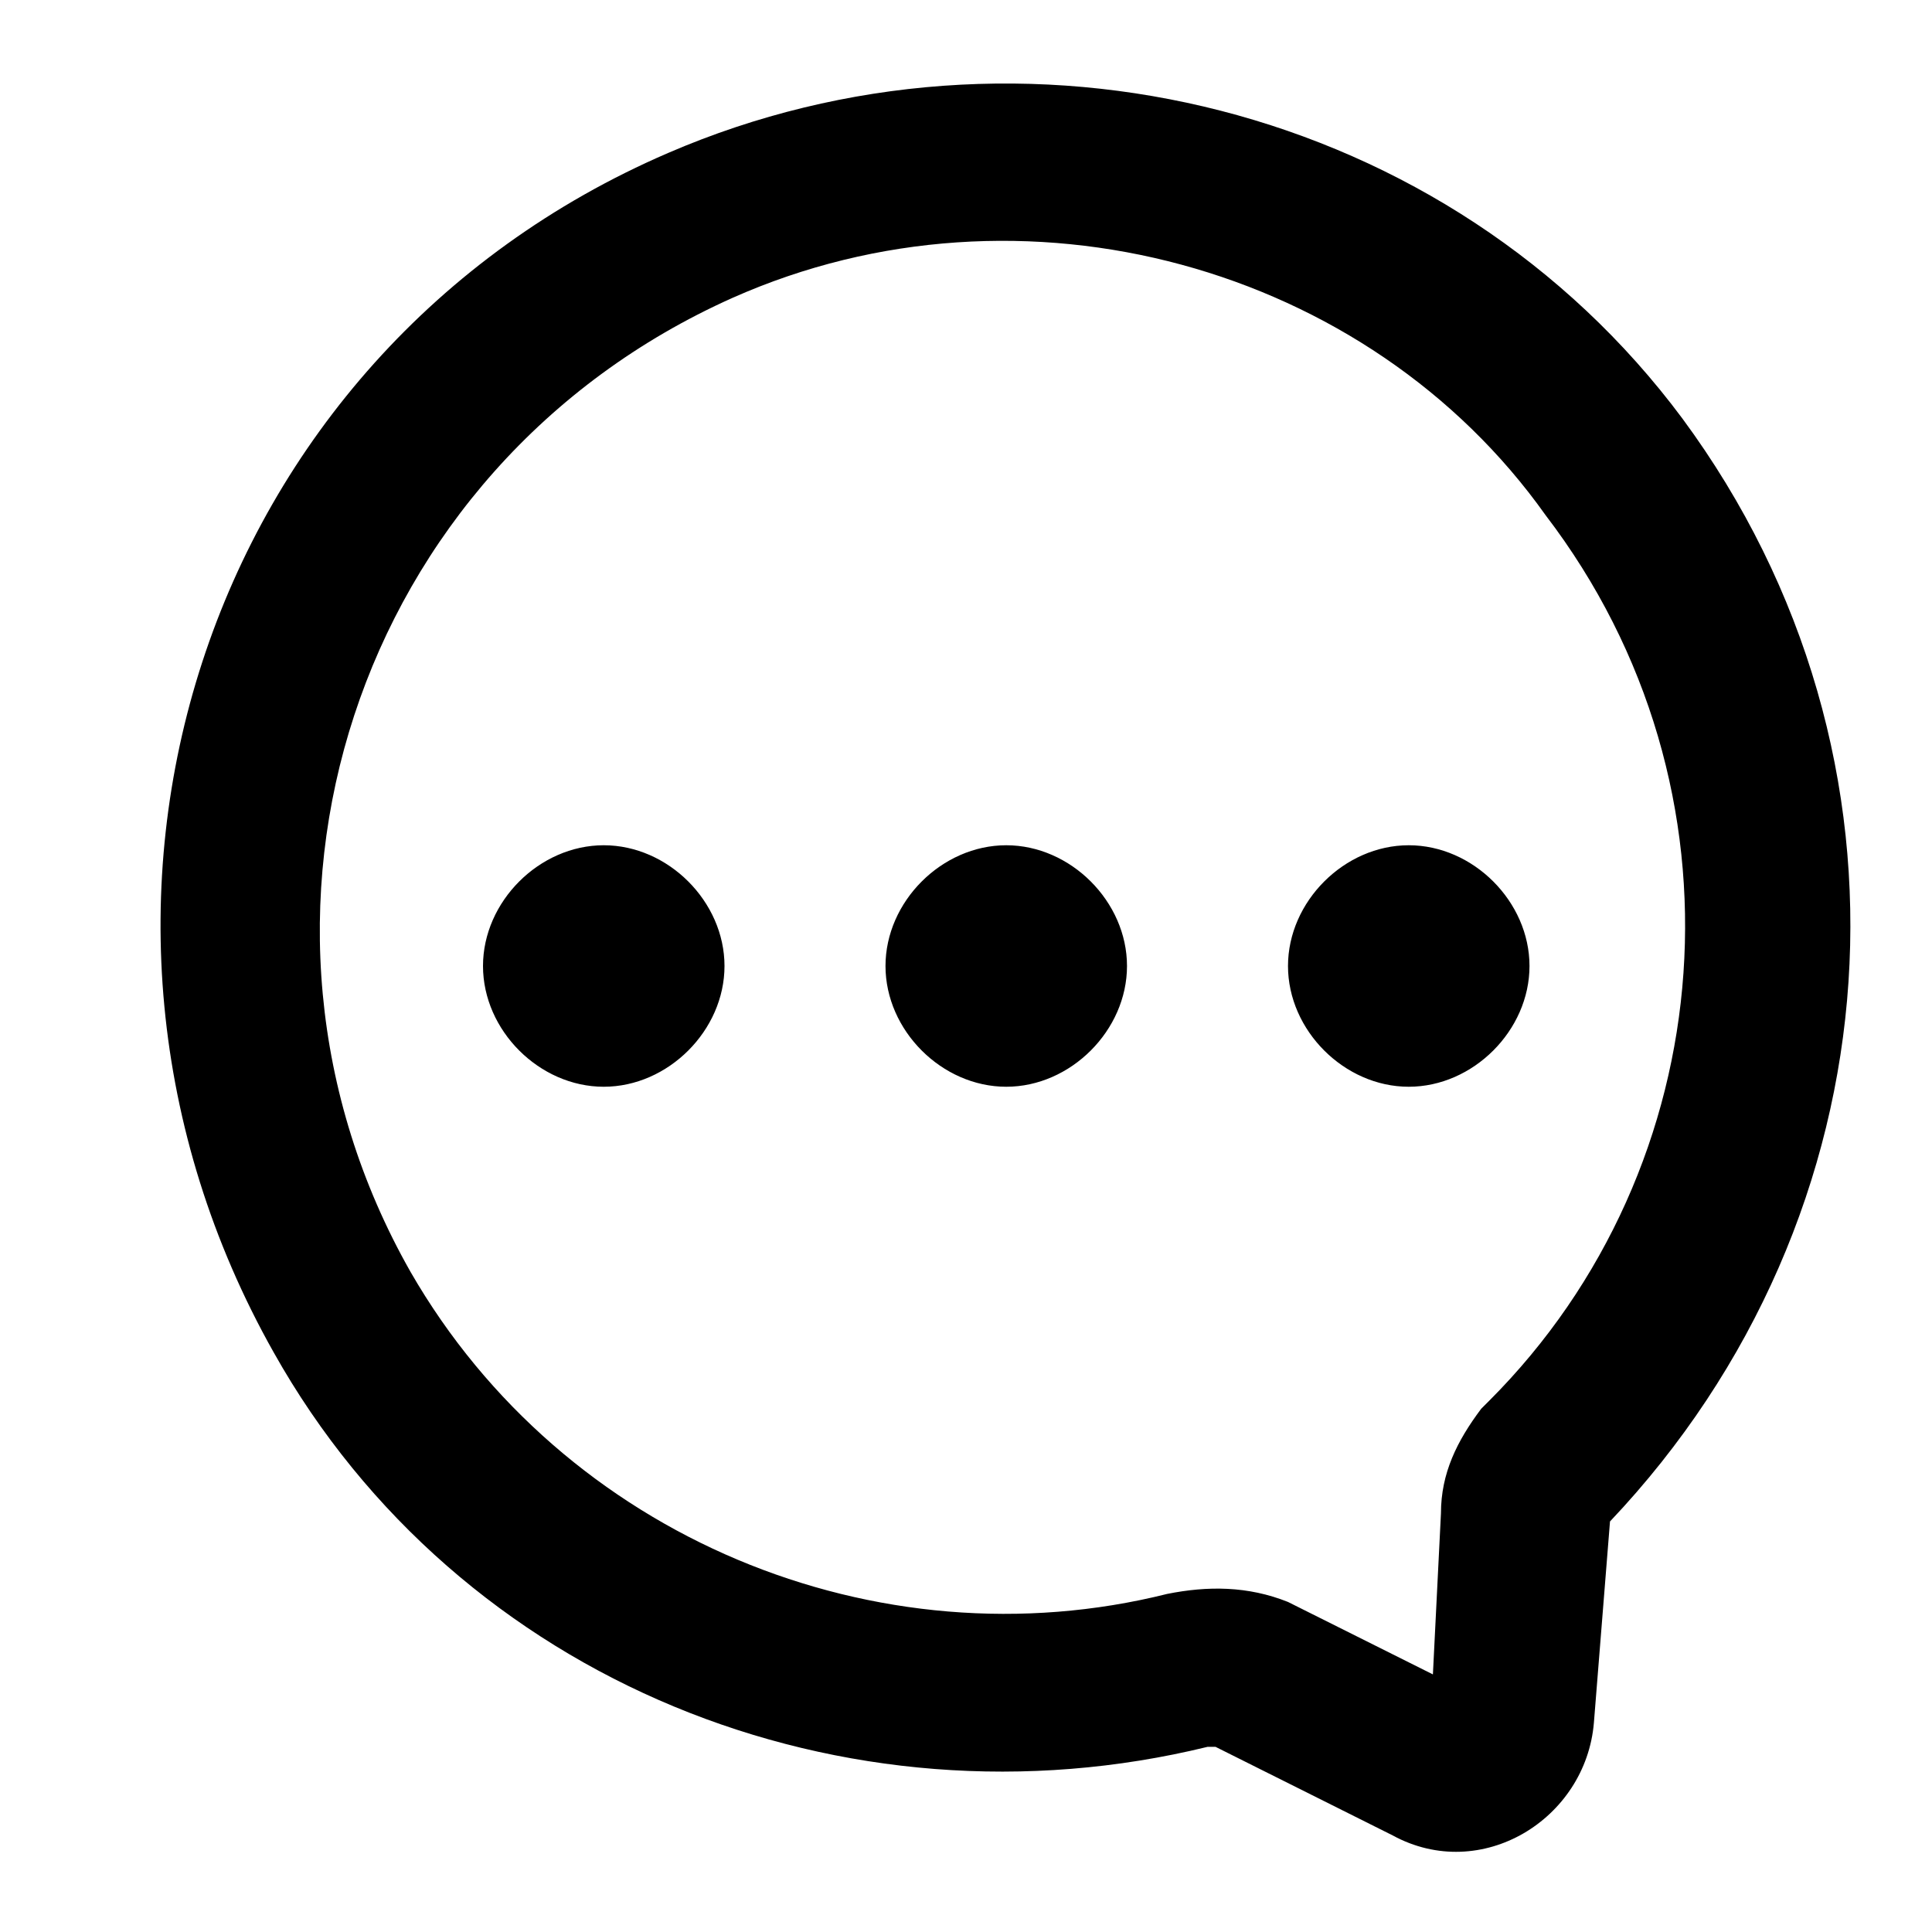 <svg xmlns="http://www.w3.org/2000/svg" viewBox="0 0 24 24">
	<path d="m20 18.9-.2 2.5c-.1 1.2-1.4 2-2.5 1.4l-2.2-1.1H15c-4.5 1.1-9.3-.8-11.6-4.9C.3 11.3 2.5 4.4 8.3 1.9 12.7 0 18 1.3 20.9 5.2c3.1 4.2 2.7 9.9-.9 13.7 0-.1 0 0 0 0zM9.1 3.7c-4.7 2.1-6.5 7.7-4 12.1 1.9 3.3 5.8 4.9 9.4 4 .5-.1 1-.1 1.5.1l1.8.9.1-2c0-.5.2-.9.5-1.3l.1-.1c2.9-2.9 3.3-7.6.7-11C17 3.3 12.7 2.1 9.1 3.7zM18.2 21zm-.7-7.5c-.8 0-1.5-.7-1.5-1.5s.7-1.5 1.5-1.5 1.5.7 1.5 1.5-.7 1.5-1.5 1.5zm-5 0c-.8 0-1.5-.7-1.5-1.5s.7-1.5 1.5-1.5 1.5.7 1.5 1.5-.7 1.5-1.5 1.5zm-5 0c-.8 0-1.5-.7-1.5-1.5s.7-1.5 1.5-1.5S9 11.2 9 12s-.7 1.5-1.5 1.5z">
	</path>
</svg>